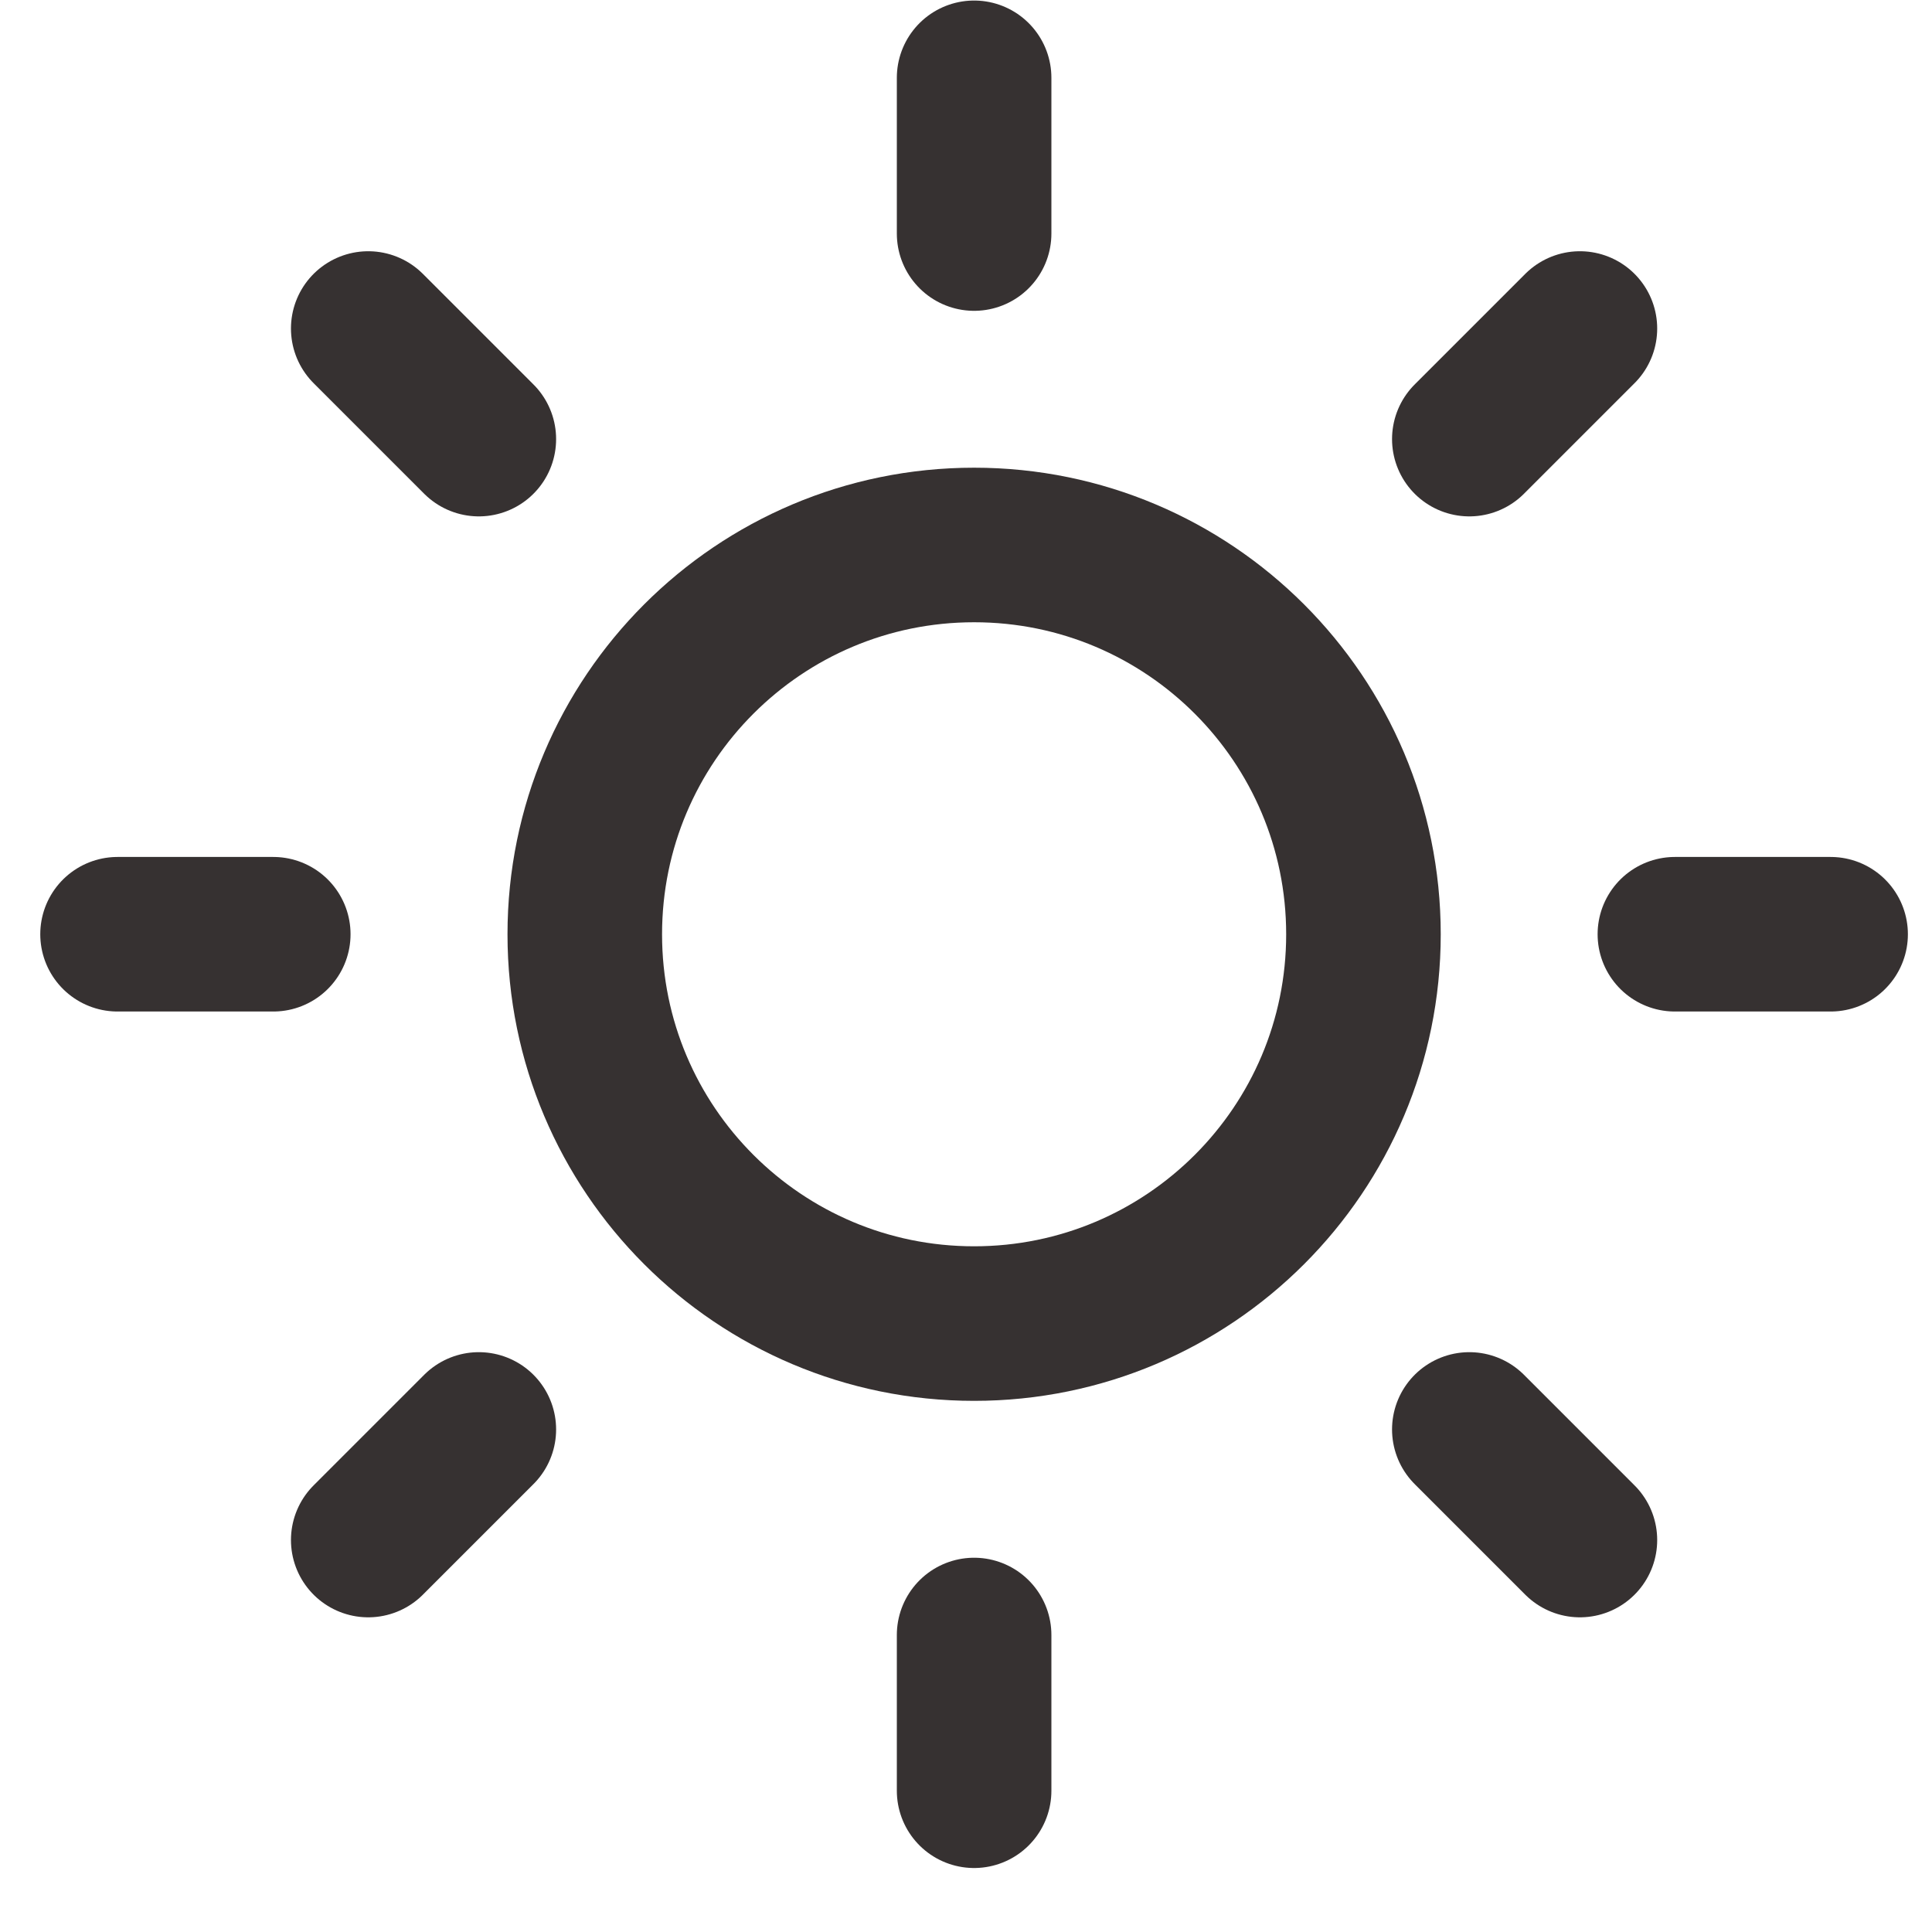 <svg width="25" height="25" viewBox="0 0 25 25" fill="none" xmlns="http://www.w3.org/2000/svg">
<g clip-path="url(#clip0_91_67)">
<path d="M12.605 17.127C15.387 17.127 17.643 14.872 17.643 12.09C17.643 9.308 15.387 7.052 12.605 7.052C9.822 7.052 7.567 9.308 7.567 12.09C7.567 14.872 9.822 17.127 12.605 17.127Z" stroke="#363131" stroke-width="2" stroke-linecap="round" stroke-linejoin="round"/>
<path d="M12.605 1.007V3.022" stroke="#363131" stroke-width="2" stroke-linecap="round" stroke-linejoin="round"/>
<path d="M12.605 21.157V23.172" stroke="#363131" stroke-width="2" stroke-linecap="round" stroke-linejoin="round"/>
<path d="M4.765 4.251L6.196 5.682" stroke="#363131" stroke-width="2" stroke-linecap="round" stroke-linejoin="round"/>
<path d="M19.013 18.497L20.444 19.928" stroke="#363131" stroke-width="2" stroke-linecap="round" stroke-linejoin="round"/>
<path d="M1.521 12.089H3.536" stroke="#363131" stroke-width="2" stroke-linecap="round" stroke-linejoin="round"/>
<path d="M21.673 12.089H23.688" stroke="#363131" stroke-width="2" stroke-linecap="round" stroke-linejoin="round"/>
<path d="M4.765 19.928L6.196 18.497" stroke="#363131" stroke-width="2" stroke-linecap="round" stroke-linejoin="round"/>
<path d="M19.013 5.682L20.444 4.251" stroke="#363131" stroke-width="2" stroke-linecap="round" stroke-linejoin="round"/>
</g>
<defs>
<clipPath id="clip0_91_67">
<rect x="0.513" width="24.183" height="24.179" rx="10" fill="white"/>
</clipPath>
</defs>
</svg>
